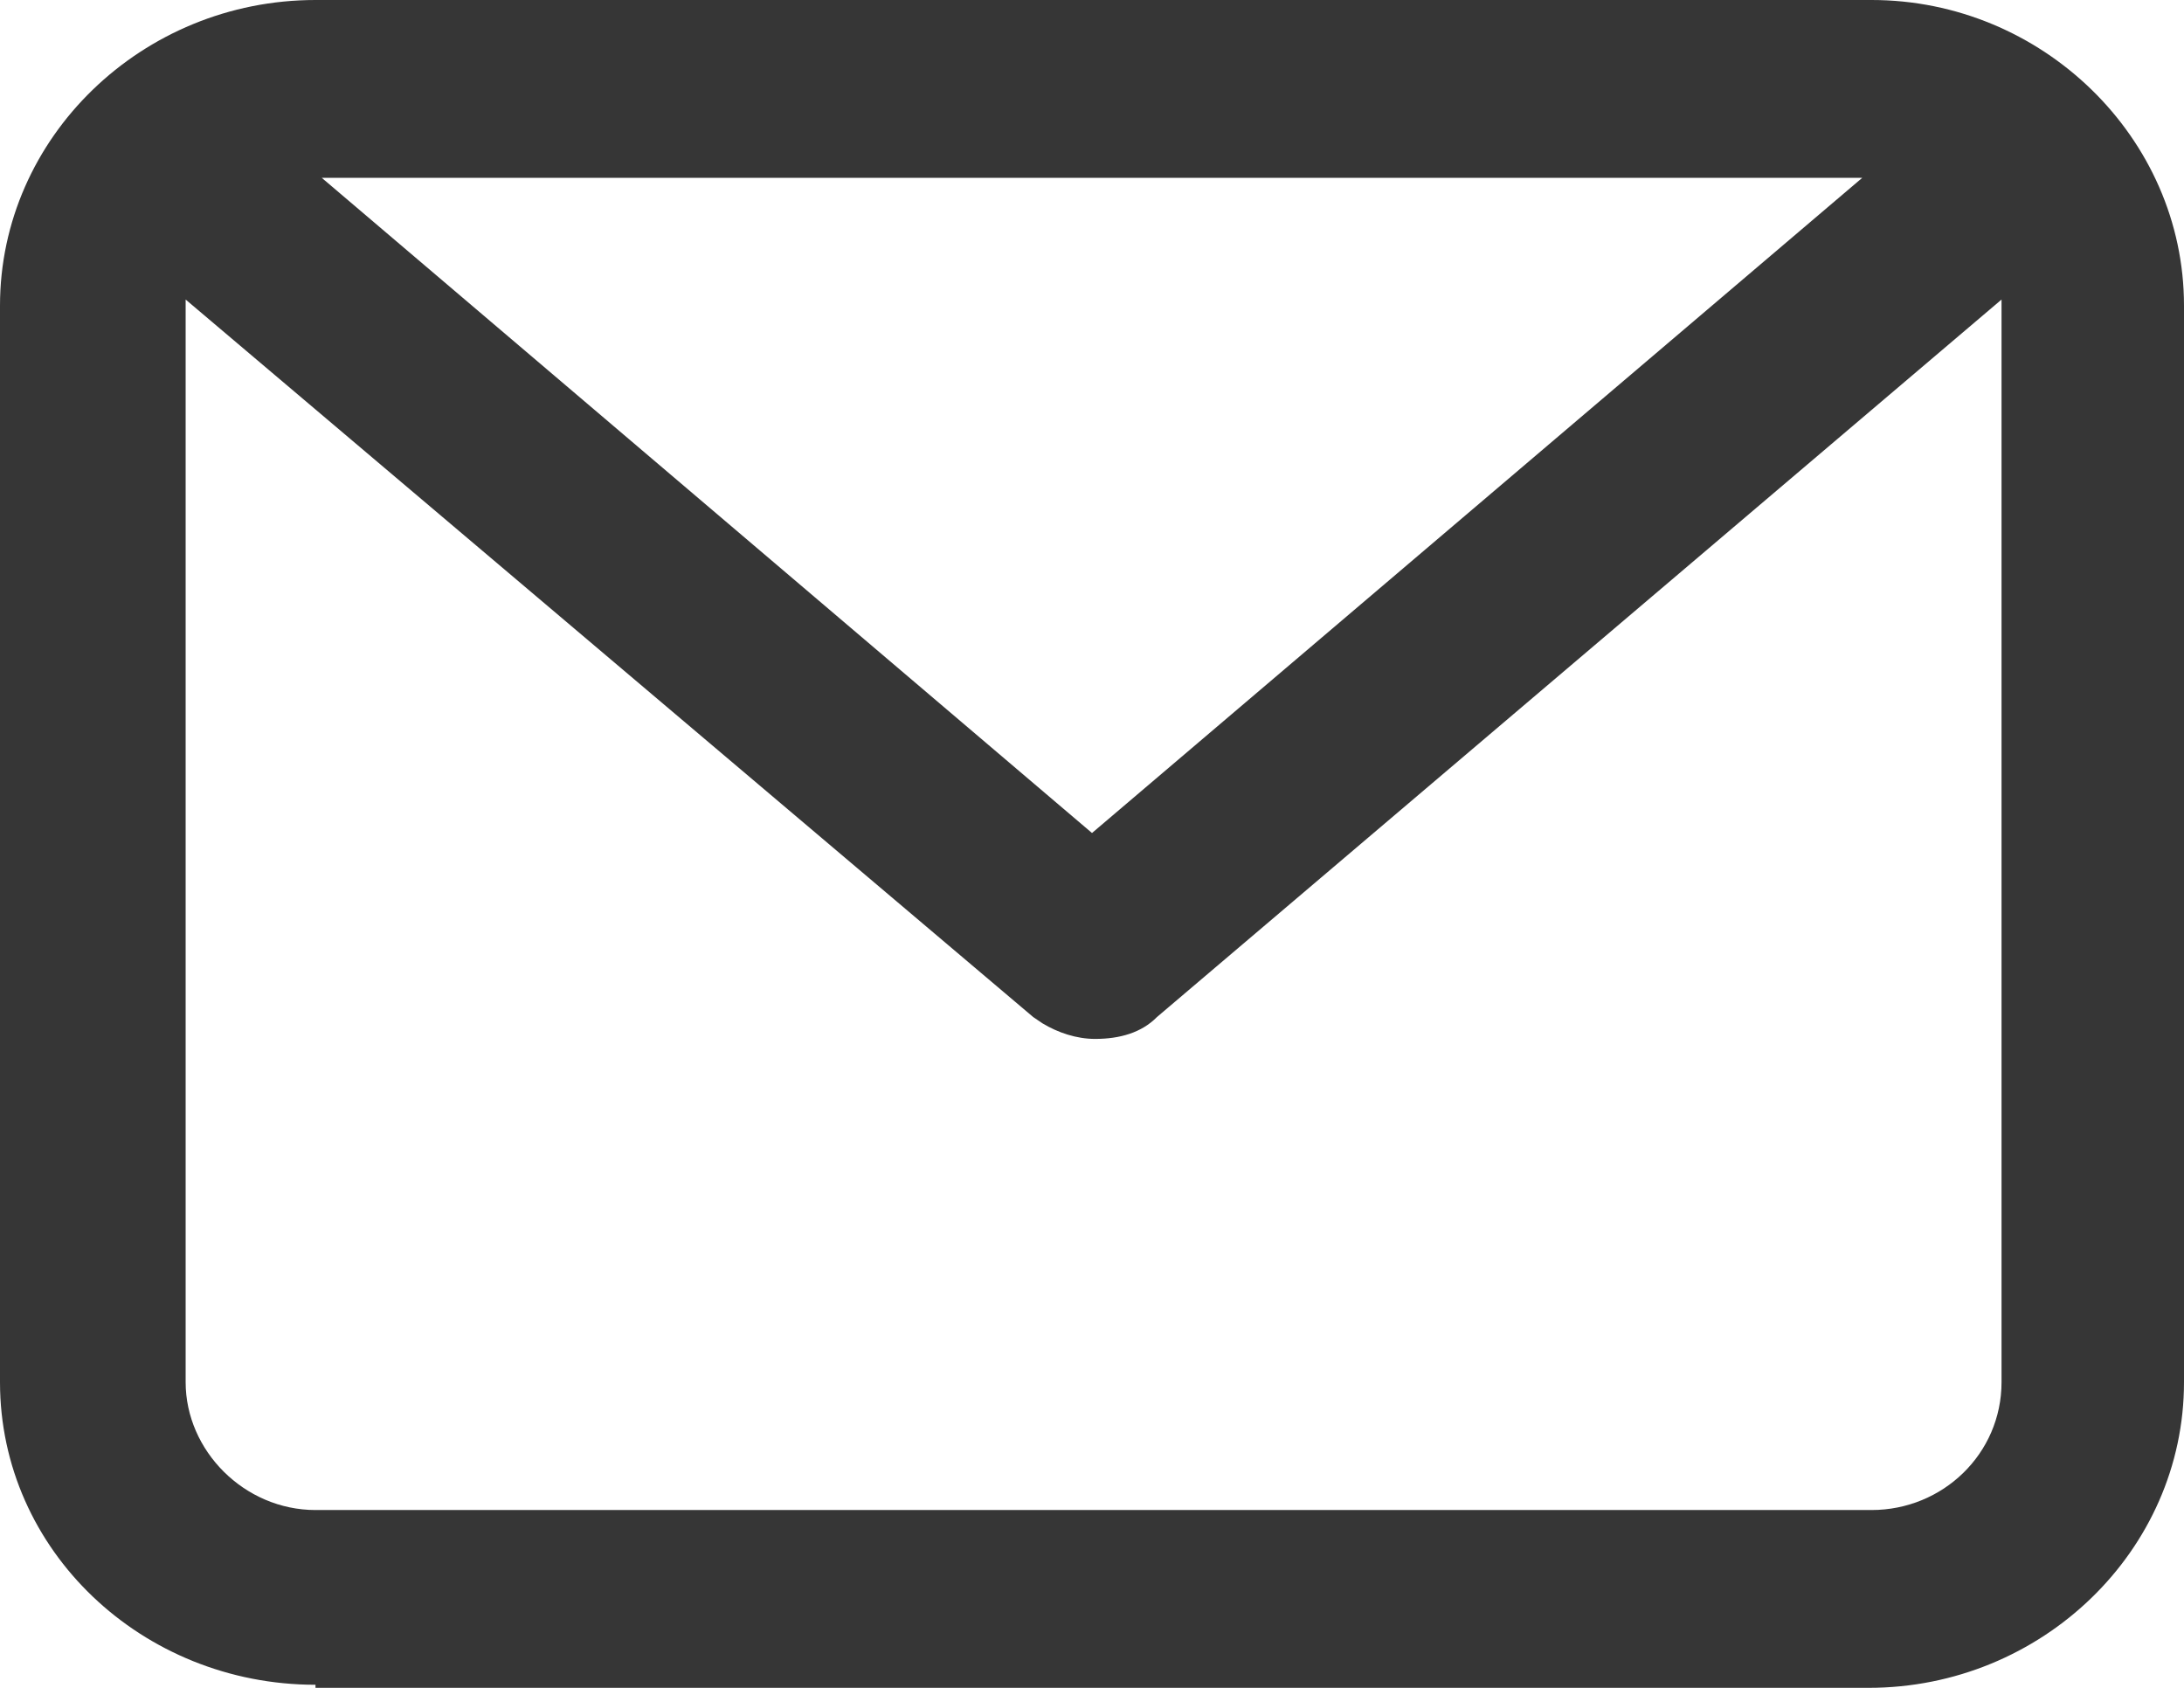 <svg width="22" height="17" viewBox="0 0 22 17" fill="none" xmlns="http://www.w3.org/2000/svg">
<path d="M3.178 16.969C1.433 16.969 0 15.617 0 13.921V3.079C0 1.383 1.433 0 3.178 0H18.853C20.567 0 22 1.383 22 3.079V13.921C22 15.617 20.567 17 18.822 17H3.178V16.969ZM1.87 13.921C1.87 14.612 2.462 15.209 3.178 15.209H18.853C19.569 15.209 20.162 14.643 20.162 13.921V3.017L11.654 10.244C11.499 10.401 11.28 10.464 11.031 10.464C10.844 10.464 10.657 10.401 10.501 10.307L10.408 10.244L1.87 3.017V13.921ZM11 8.39L18.759 1.791H3.241L11 8.39Z" fill="#363636"/>
</svg>
